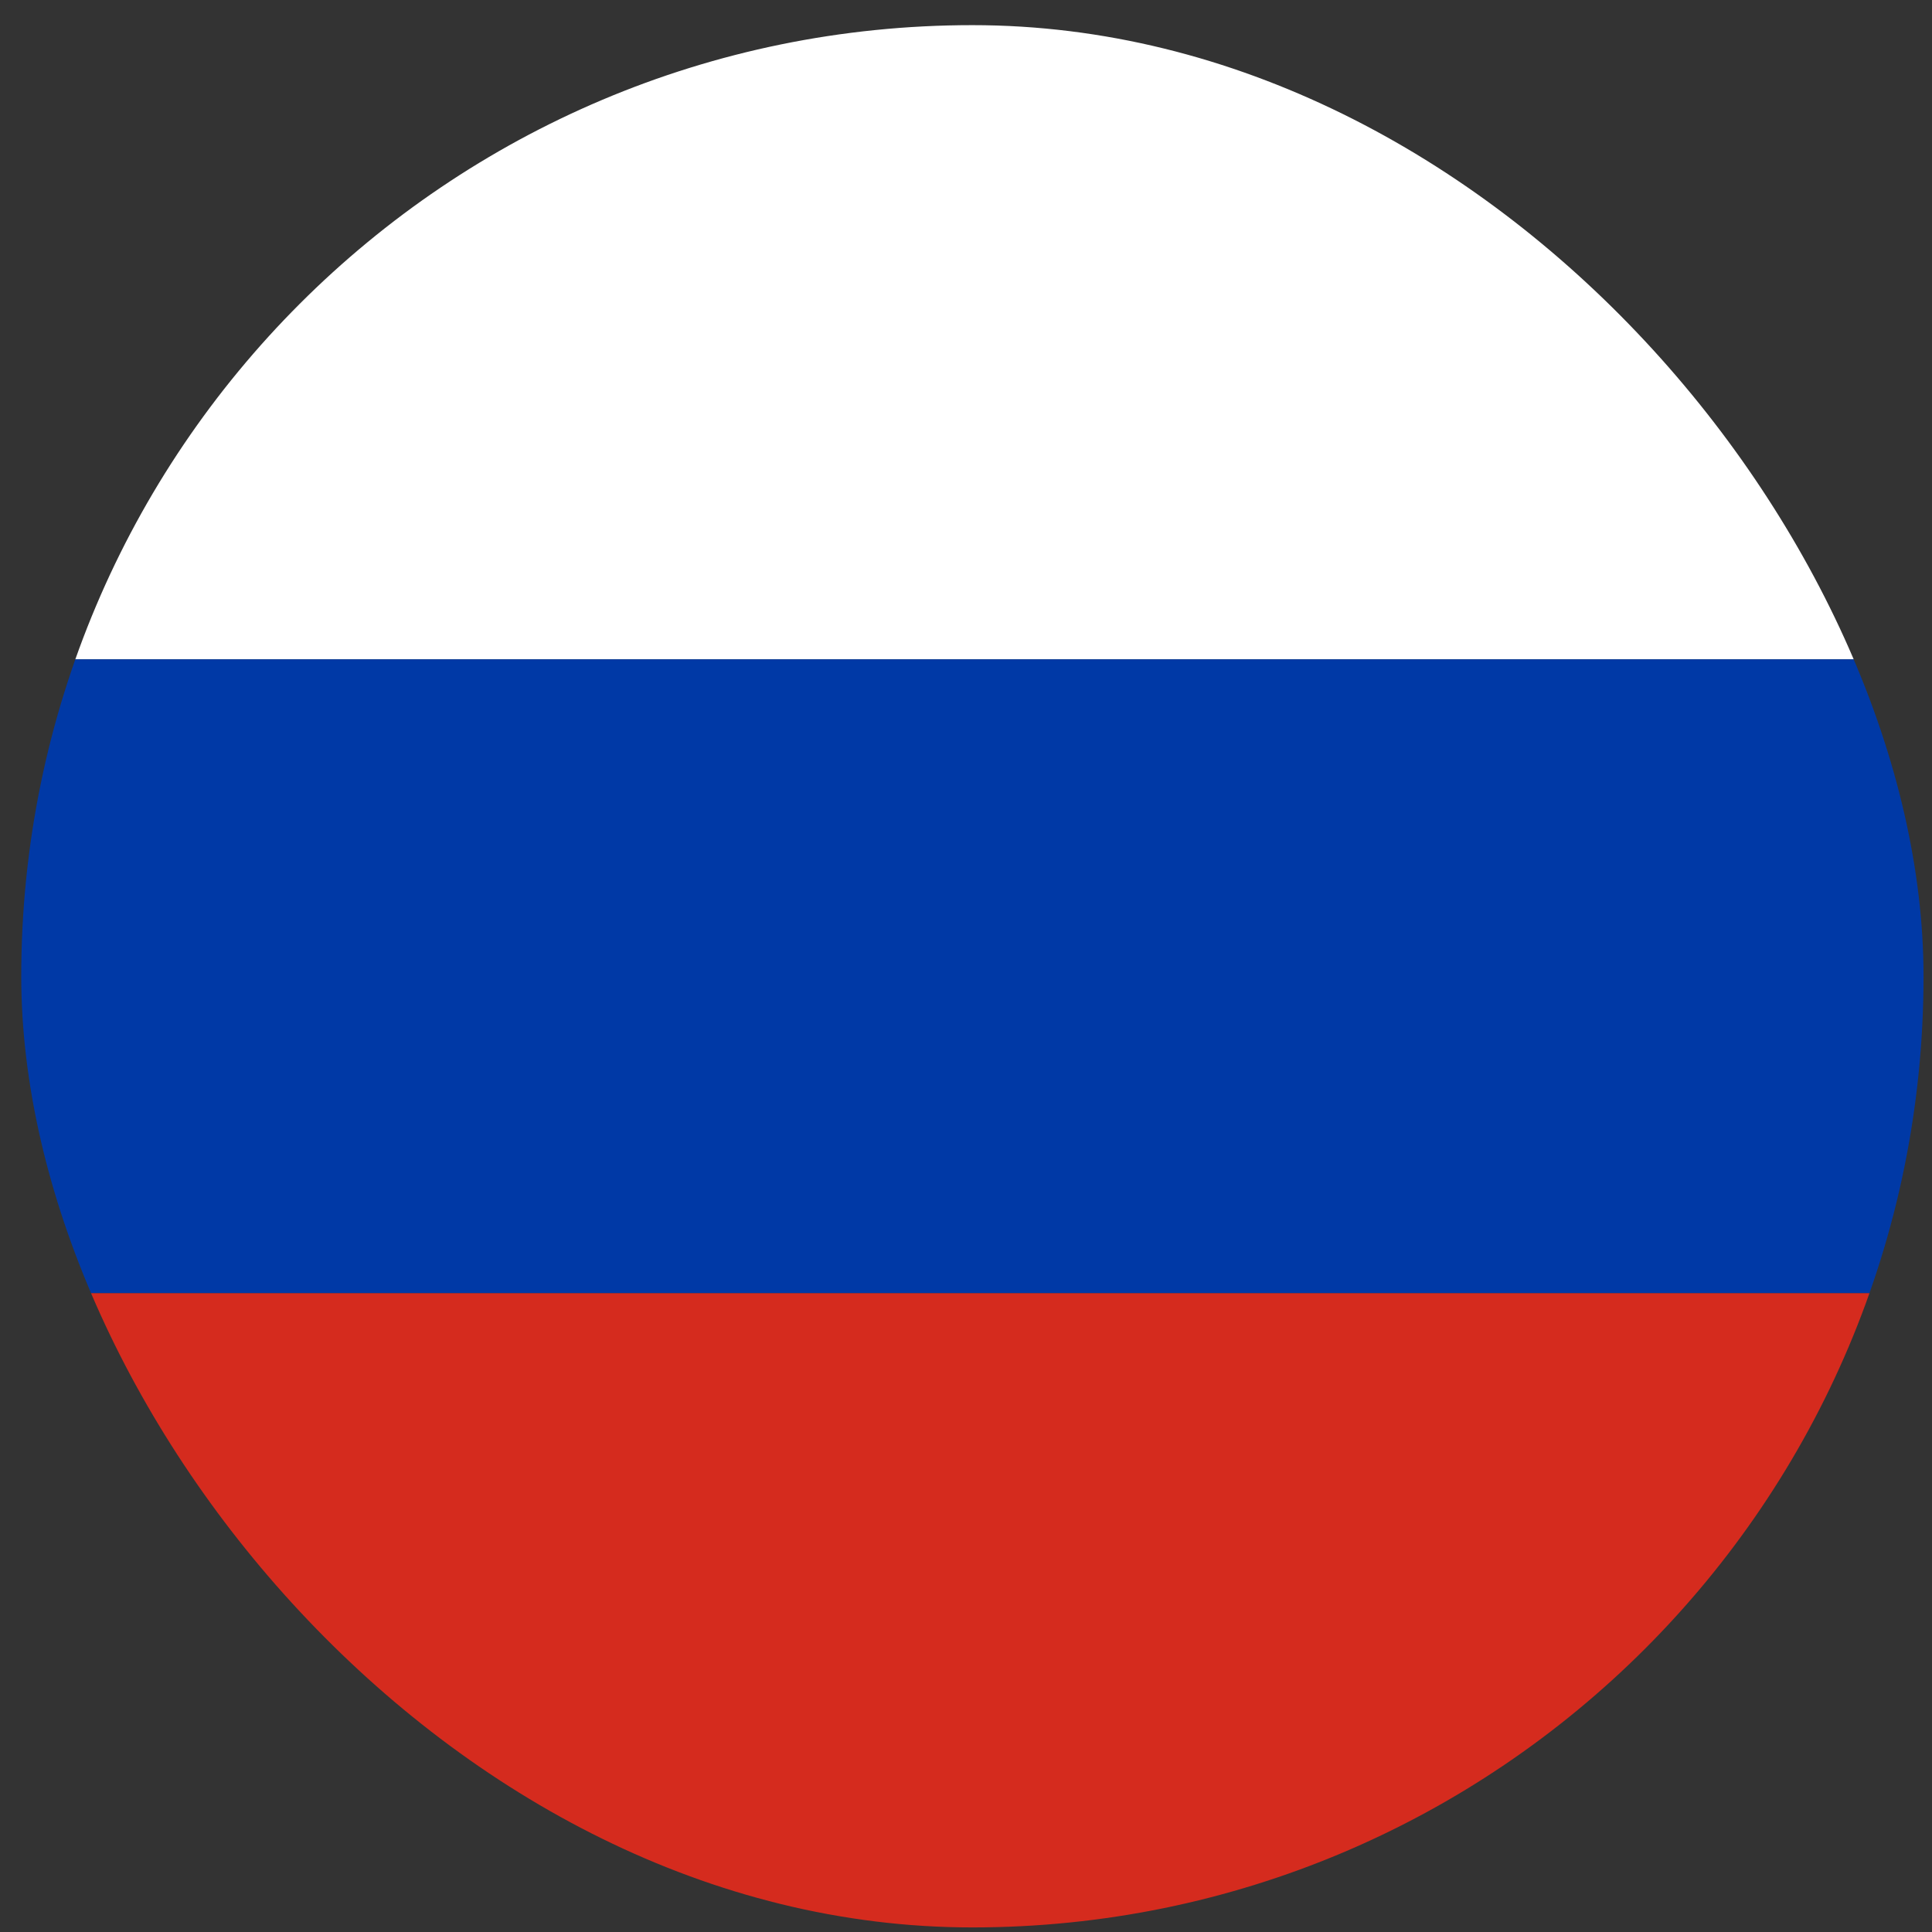 <svg width="65" height="65" viewBox="0 0 65 65" fill="none" xmlns="http://www.w3.org/2000/svg">
<rect x="0" y="0" width="65" height="65" fill="#333333" stroke="none"/>
<g clip-path="url(#clip0_158_23)">
<path d="M0.715 0.846H64.715V22.183H0.715V0.846Z" fill="white"/>
<path d="M0.715 22.183H64.715V43.508H0.715V22.183Z" fill="#0039A6"/>
<path d="M0.715 43.508H64.715V64.846H0.715V43.508Z" fill="#D52B1E"/>
</g>
<defs>
<clipPath id="clip0_158_23">
<rect x="0.715" y="0.846" width="64" height="64" rx="32" fill="white"/>
</clipPath>
</defs>
</svg>
